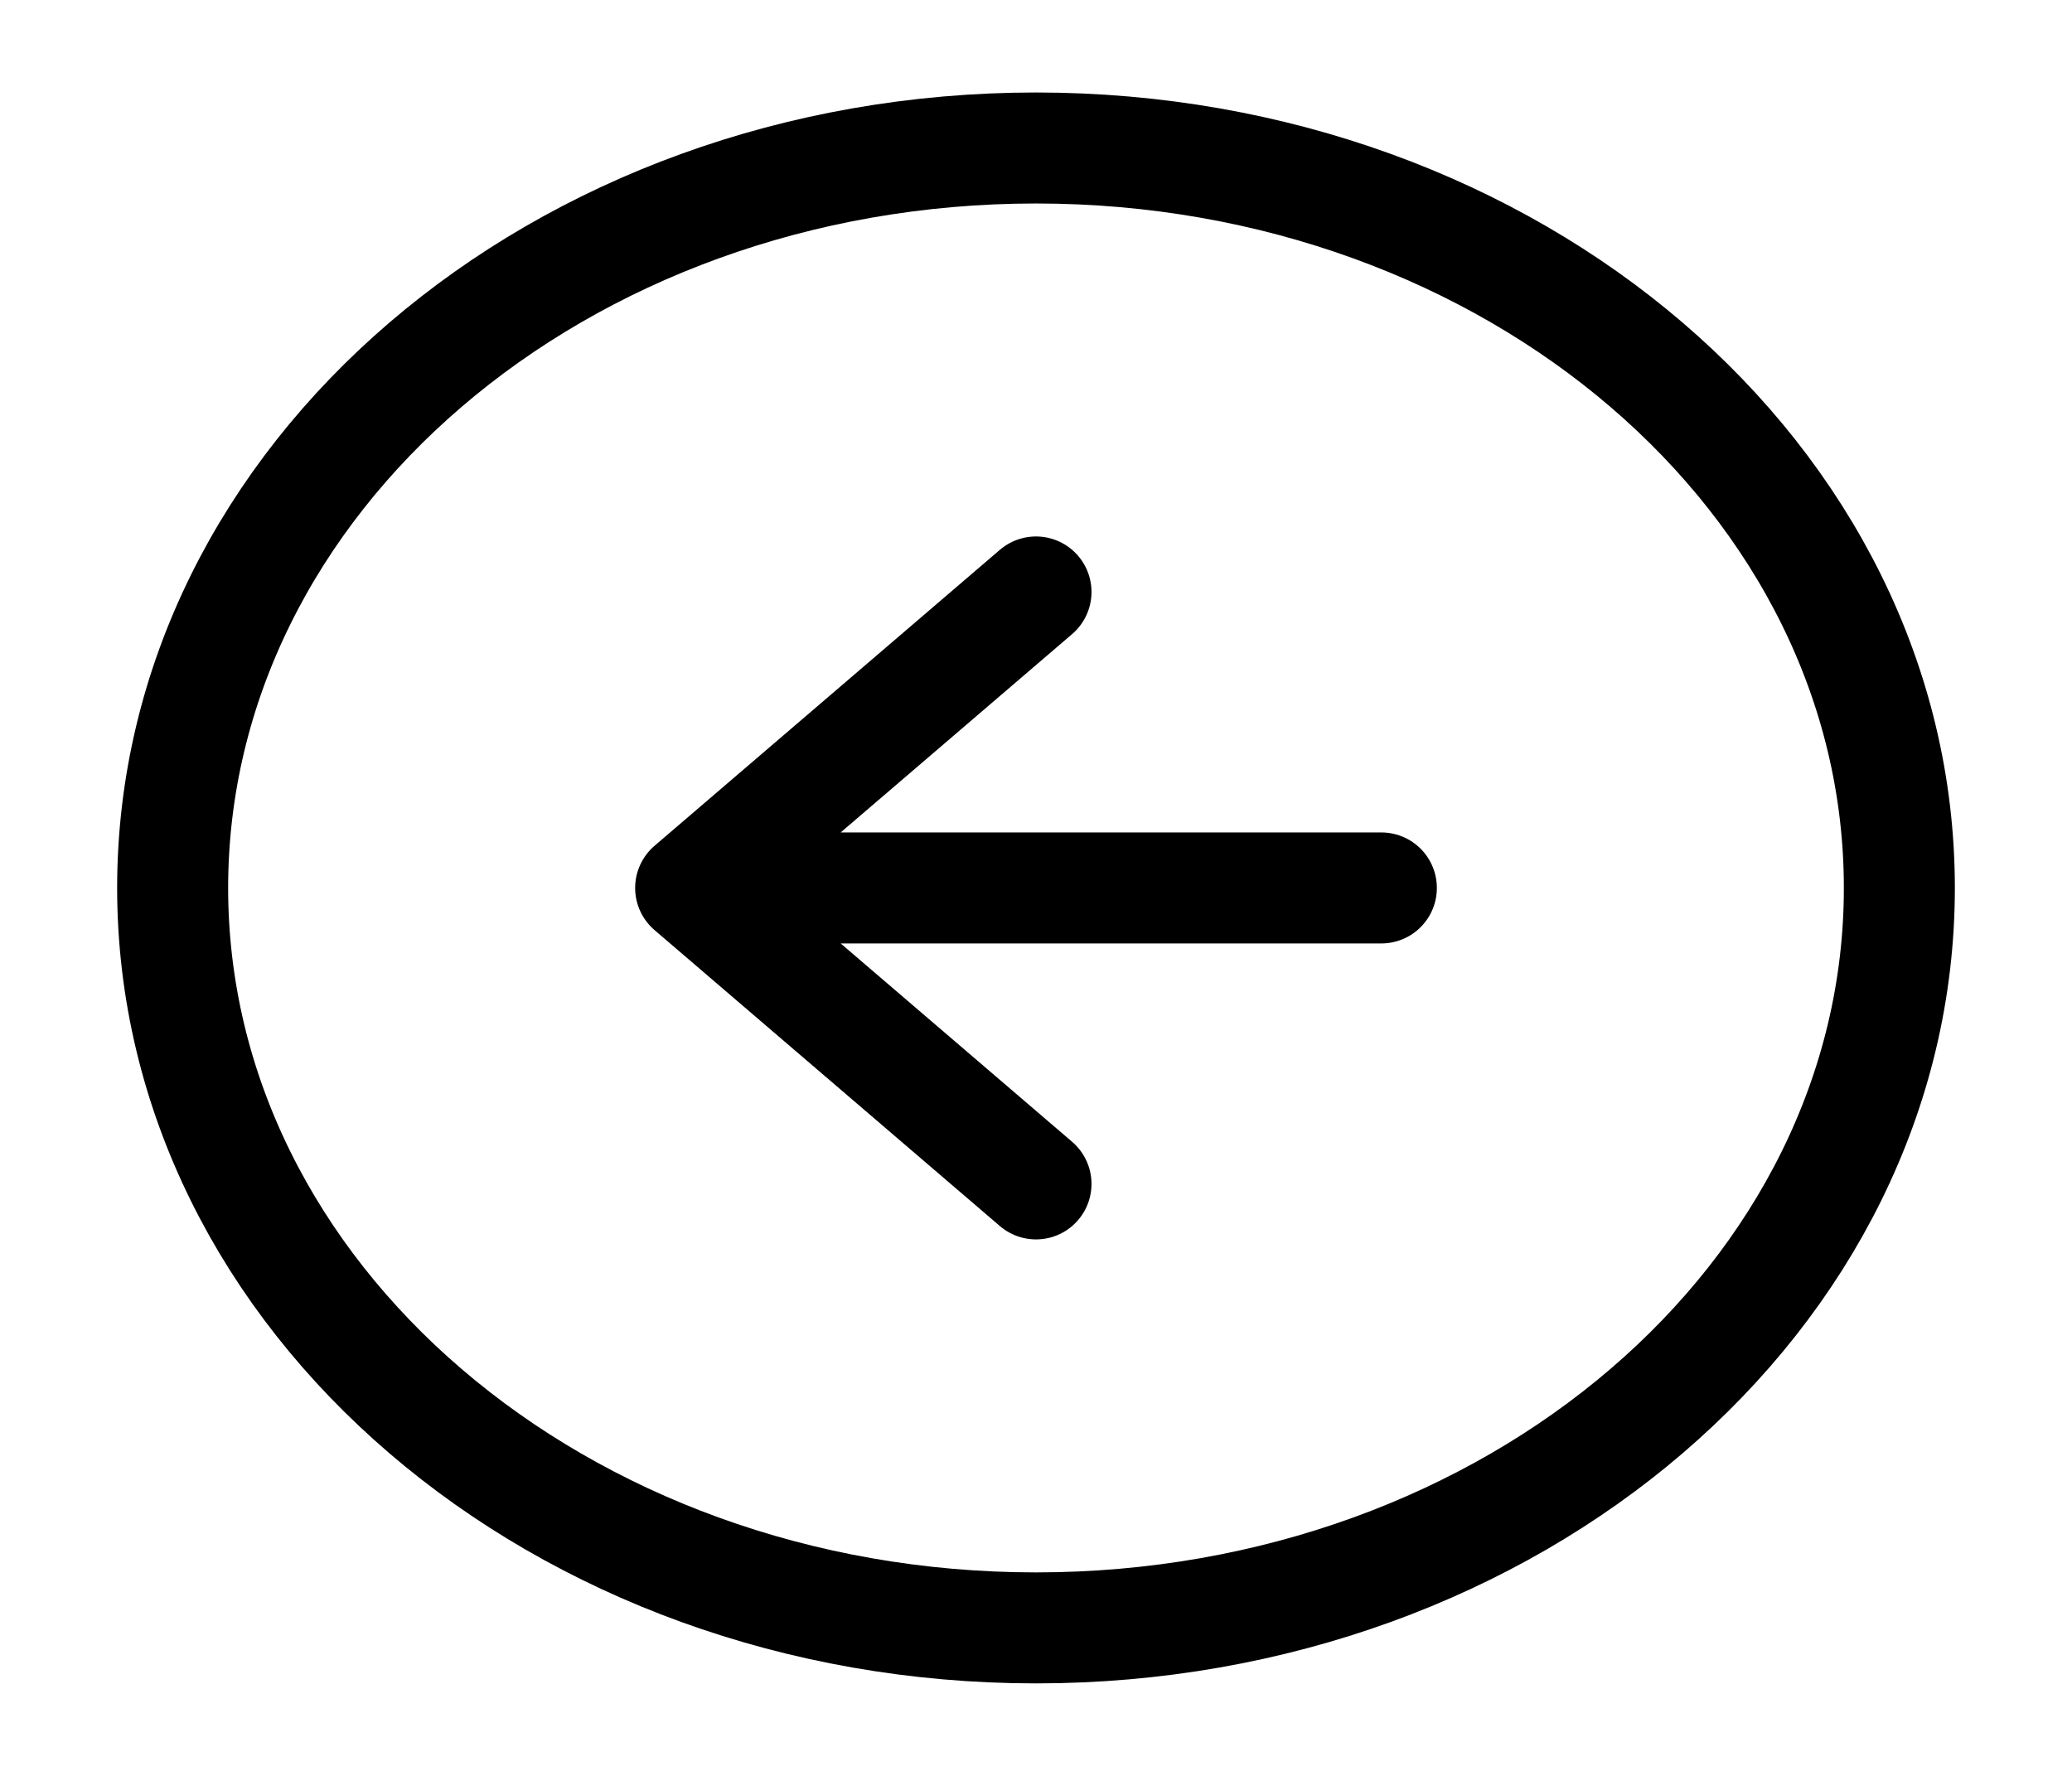 <svg width="28" height="24" viewBox="0 0 28 24" fill="none" xmlns="http://www.w3.org/2000/svg">
<path d="M14 8L9.333 12M9.333 12L14 16M9.333 12H18.667M25.667 12C25.667 17.523 20.443 22 14 22C7.557 22 2.333 17.523 2.333 12C2.333 6.477 7.557 2 14 2C20.443 2 25.667 6.477 25.667 12Z" stroke="black" stroke-width="1.5" stroke-linecap="round" stroke-linejoin="round"/>
</svg>
